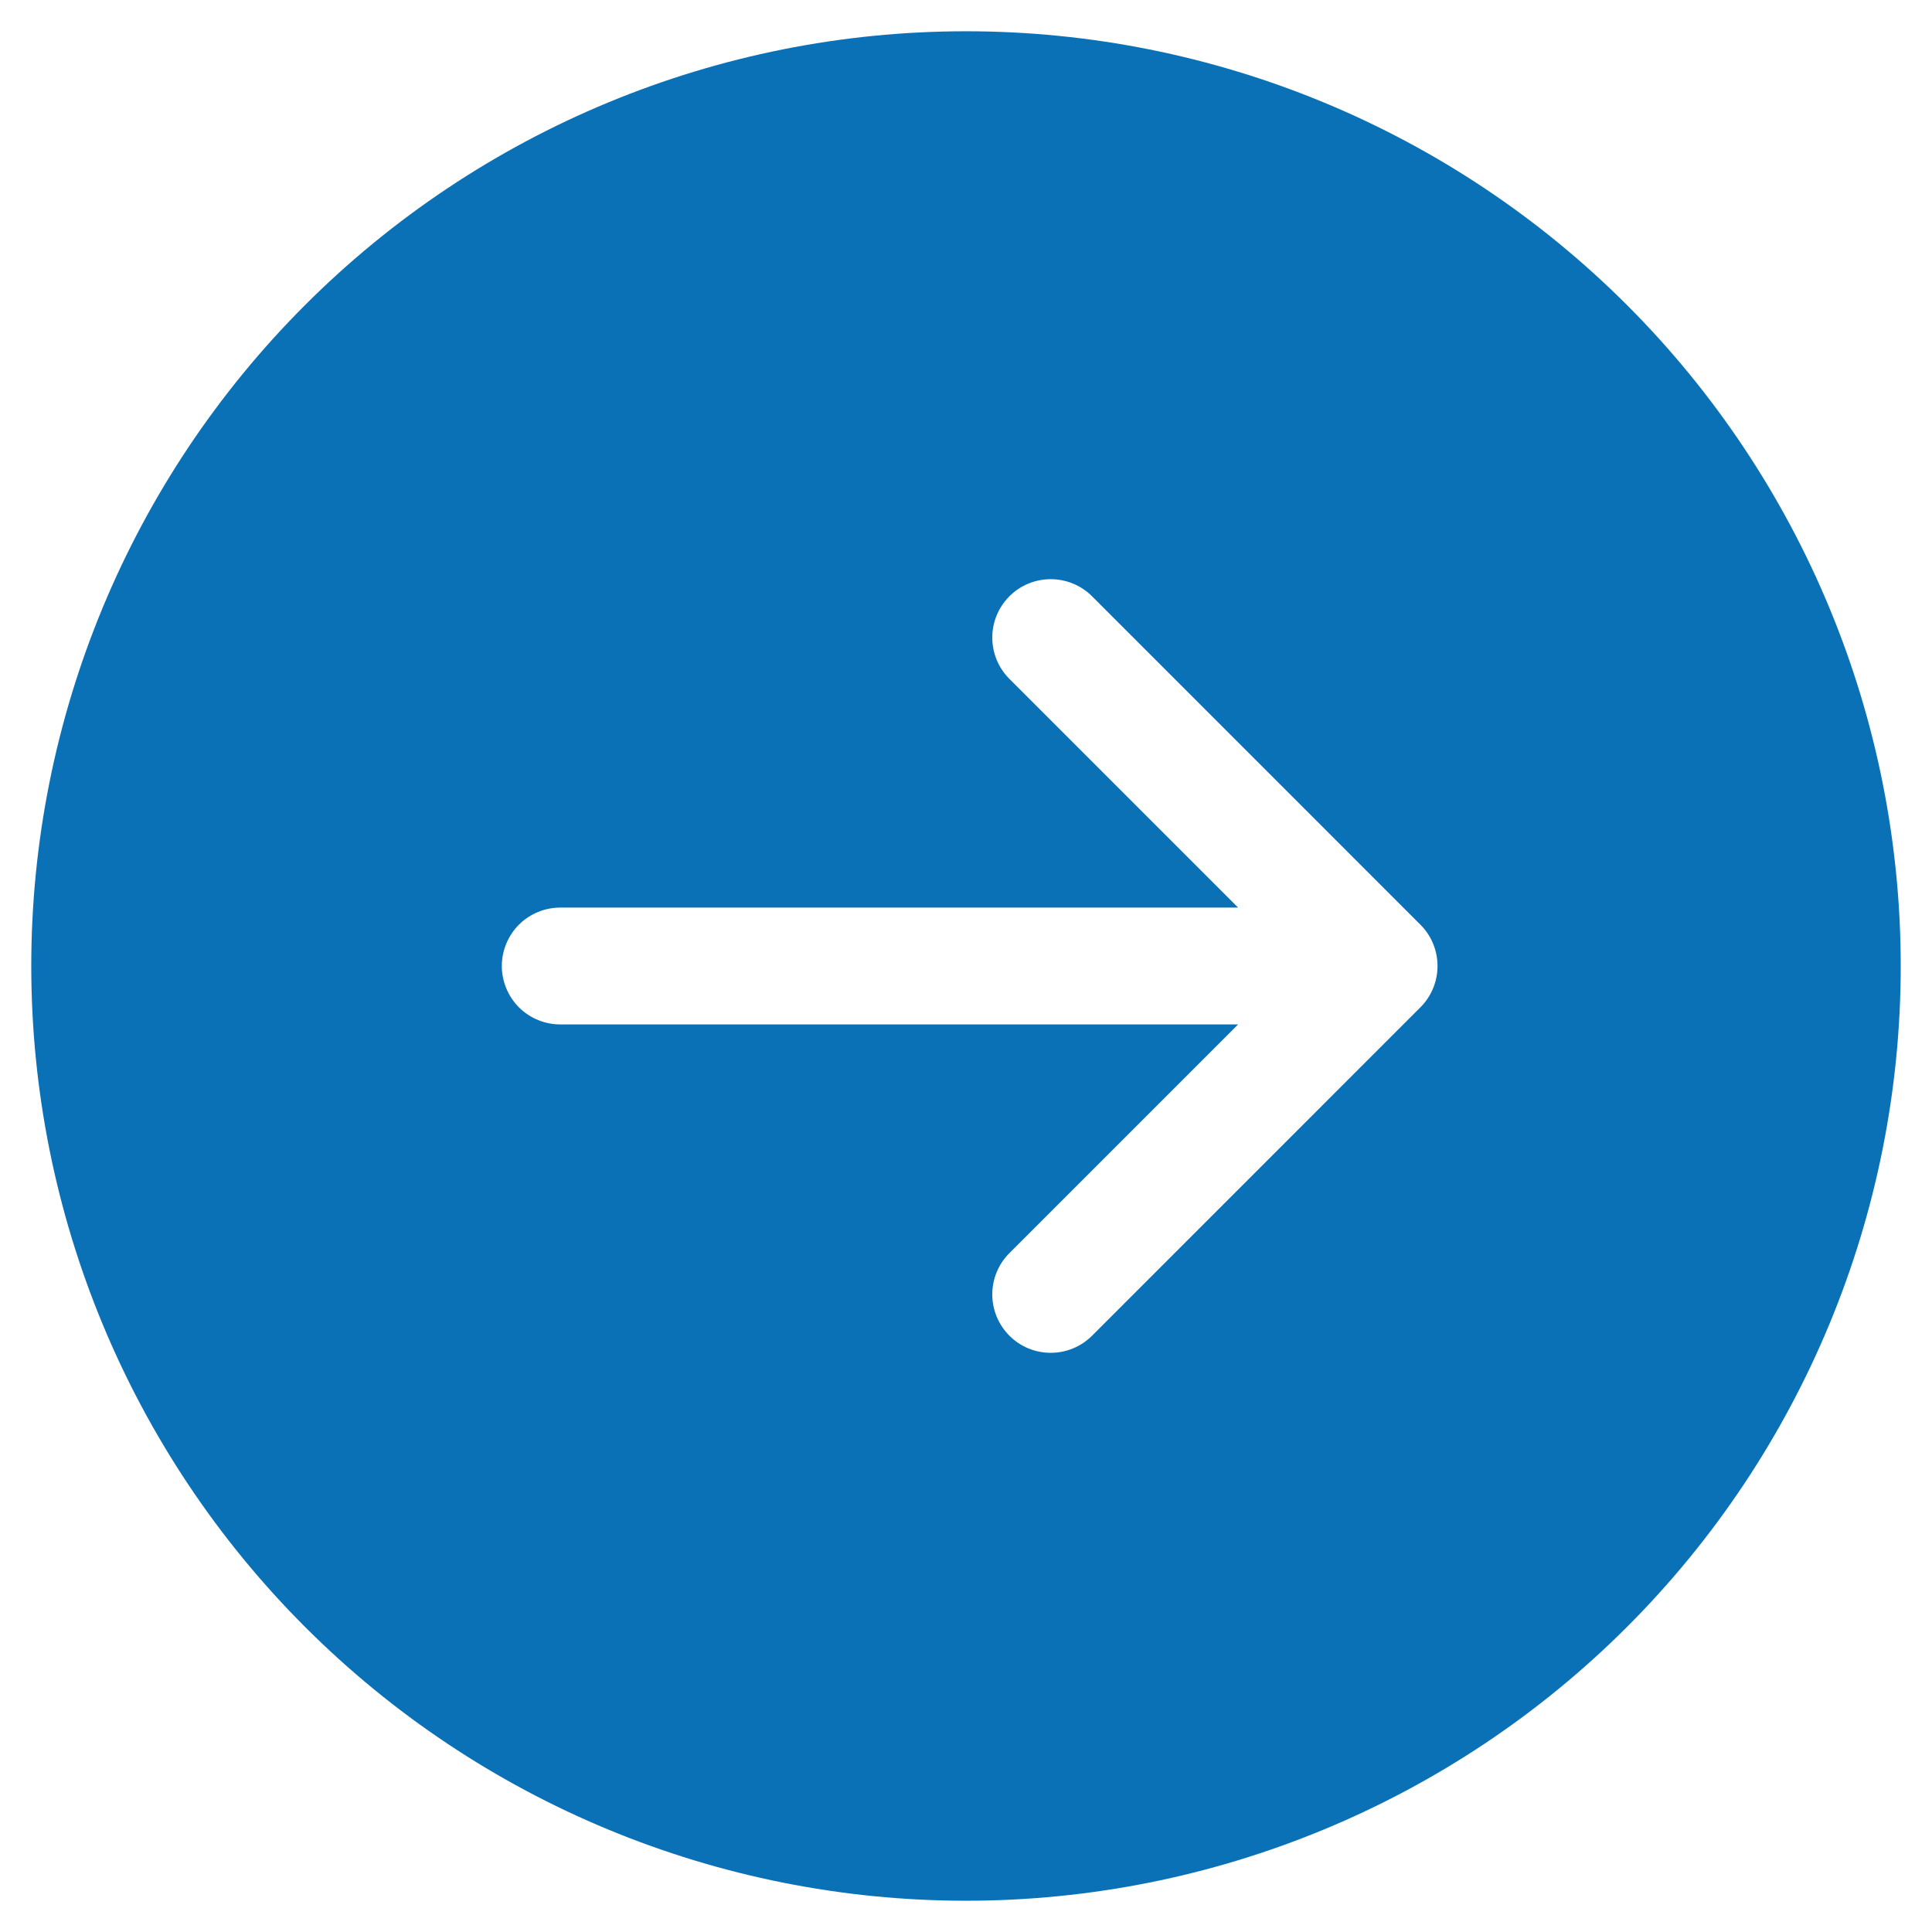 <svg width="38" height="38" viewBox="0 0 38 38" fill="none" xmlns="http://www.w3.org/2000/svg">
<path d="M6 32C2.552 28.552 0.615 23.876 0.615 19C0.615 14.124 2.552 9.448 6 6C9.448 2.552 14.124 0.615 19 0.615C23.876 0.615 28.553 2.552 32.001 6C35.448 9.448 37.385 14.124 37.385 19C37.385 23.876 35.448 28.552 32.001 32C28.553 35.448 23.876 37.385 19 37.385C14.124 37.385 9.448 35.448 6 32ZM11.039 17.851C10.887 17.849 10.735 17.876 10.594 17.933C10.452 17.989 10.323 18.073 10.214 18.18C10.105 18.287 10.019 18.415 9.96 18.556C9.901 18.696 9.87 18.847 9.87 19C9.87 19.153 9.901 19.304 9.96 19.444C10.019 19.585 10.105 19.713 10.214 19.82C10.323 19.927 10.452 20.011 10.594 20.067C10.735 20.124 10.887 20.151 11.039 20.149L24.352 20.149L19.854 24.647C19.638 24.862 19.517 25.155 19.517 25.459C19.517 25.764 19.638 26.056 19.854 26.272C20.069 26.488 20.361 26.608 20.666 26.608C20.971 26.608 21.263 26.488 21.479 26.272L27.938 19.812C28.154 19.597 28.274 19.305 28.274 19C28.274 18.695 28.154 18.403 27.938 18.188L21.479 11.728C21.263 11.512 20.971 11.392 20.666 11.392C20.361 11.392 20.069 11.512 19.854 11.728C19.638 11.944 19.517 12.236 19.517 12.54C19.517 12.845 19.638 13.138 19.854 13.353L24.352 17.851L11.039 17.851Z" fill="#0A71B7"/>
</svg>
